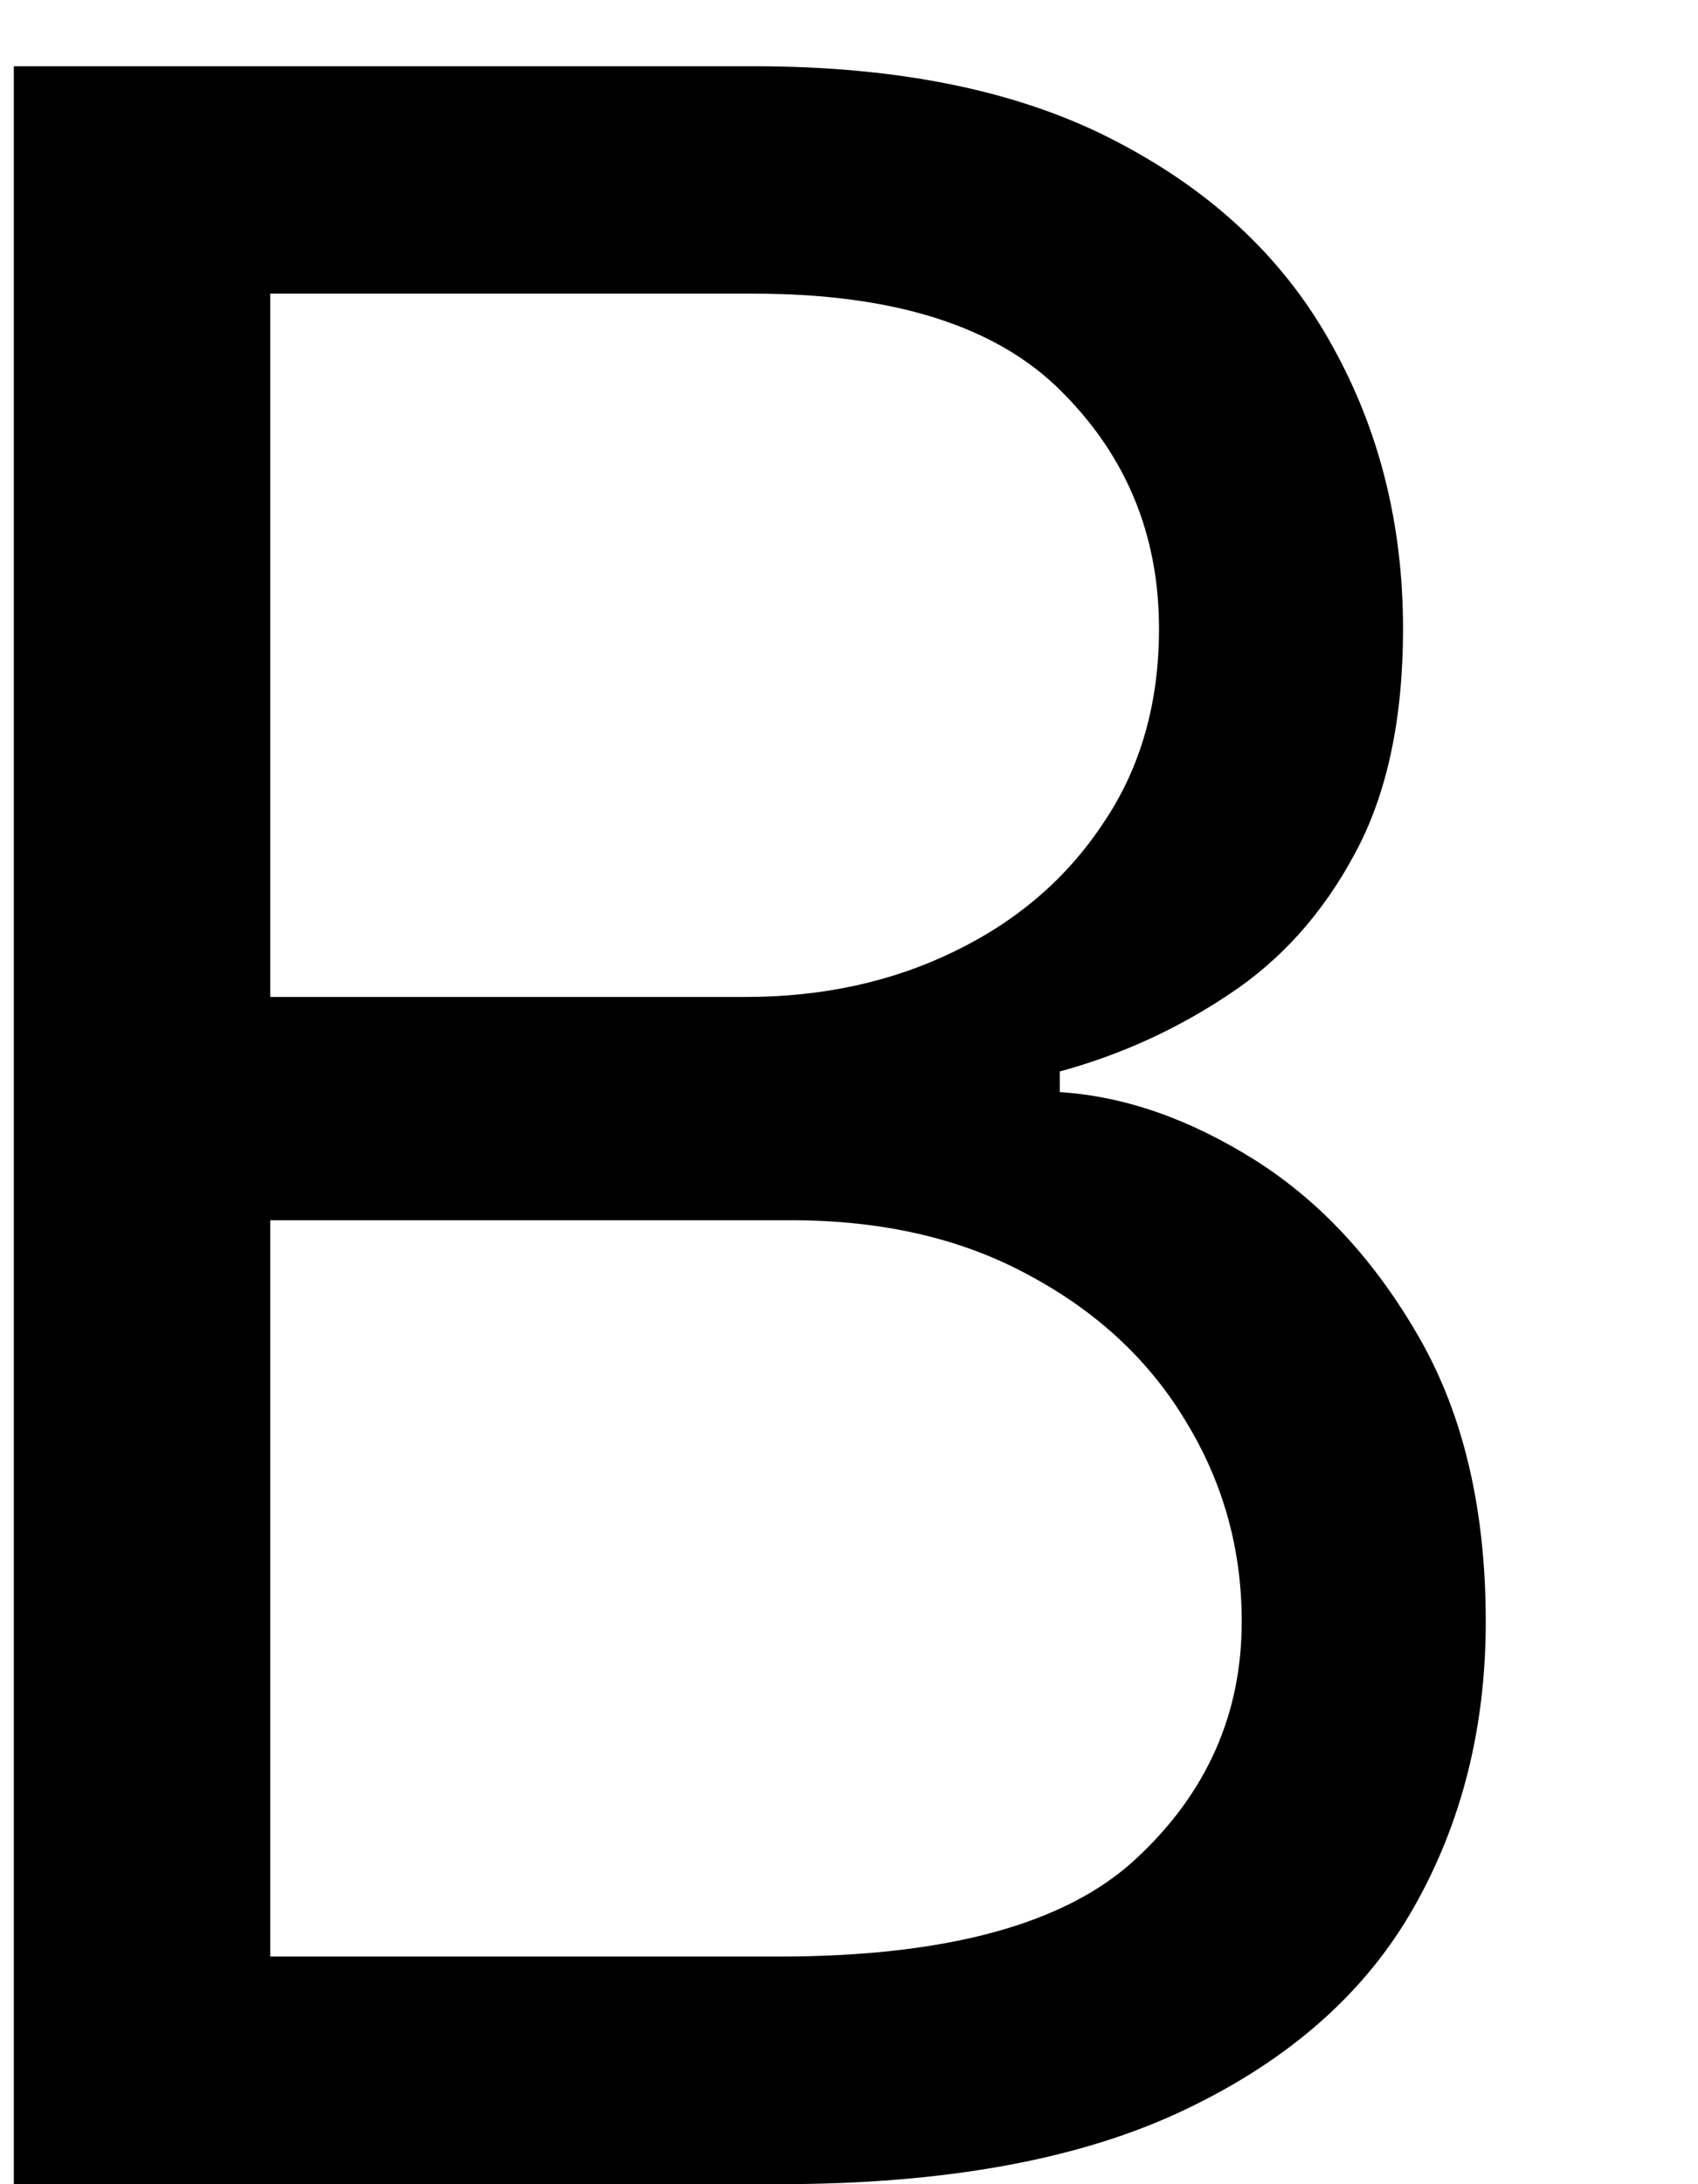 <svg width="7" height="9" viewBox="0 0 7 9" fill="none" xmlns="http://www.w3.org/2000/svg">
<path d="M0.057 9V0.273H3.108C3.716 0.273 4.217 0.378 4.612 0.588C5.007 0.795 5.301 1.075 5.494 1.428C5.688 1.777 5.784 2.165 5.784 2.591C5.784 2.966 5.717 3.276 5.584 3.52C5.453 3.764 5.28 3.957 5.064 4.099C4.851 4.241 4.619 4.347 4.369 4.415V4.5C4.636 4.517 4.905 4.611 5.175 4.781C5.445 4.952 5.67 5.196 5.852 5.514C6.034 5.832 6.125 6.222 6.125 6.682C6.125 7.119 6.026 7.513 5.827 7.862C5.628 8.212 5.314 8.489 4.885 8.693C4.456 8.898 3.898 9 3.21 9H0.057ZM1.114 8.062H3.21C3.901 8.062 4.391 7.929 4.68 7.662C4.973 7.392 5.119 7.065 5.119 6.682C5.119 6.386 5.044 6.114 4.893 5.864C4.743 5.611 4.528 5.409 4.25 5.259C3.972 5.105 3.642 5.028 3.261 5.028H1.114V8.062ZM1.114 4.108H3.074C3.392 4.108 3.679 4.045 3.935 3.92C4.193 3.795 4.398 3.619 4.548 3.392C4.702 3.165 4.778 2.898 4.778 2.591C4.778 2.207 4.645 1.882 4.378 1.615C4.111 1.345 3.688 1.21 3.108 1.21H1.114V4.108Z" fill="black"/>
</svg>
